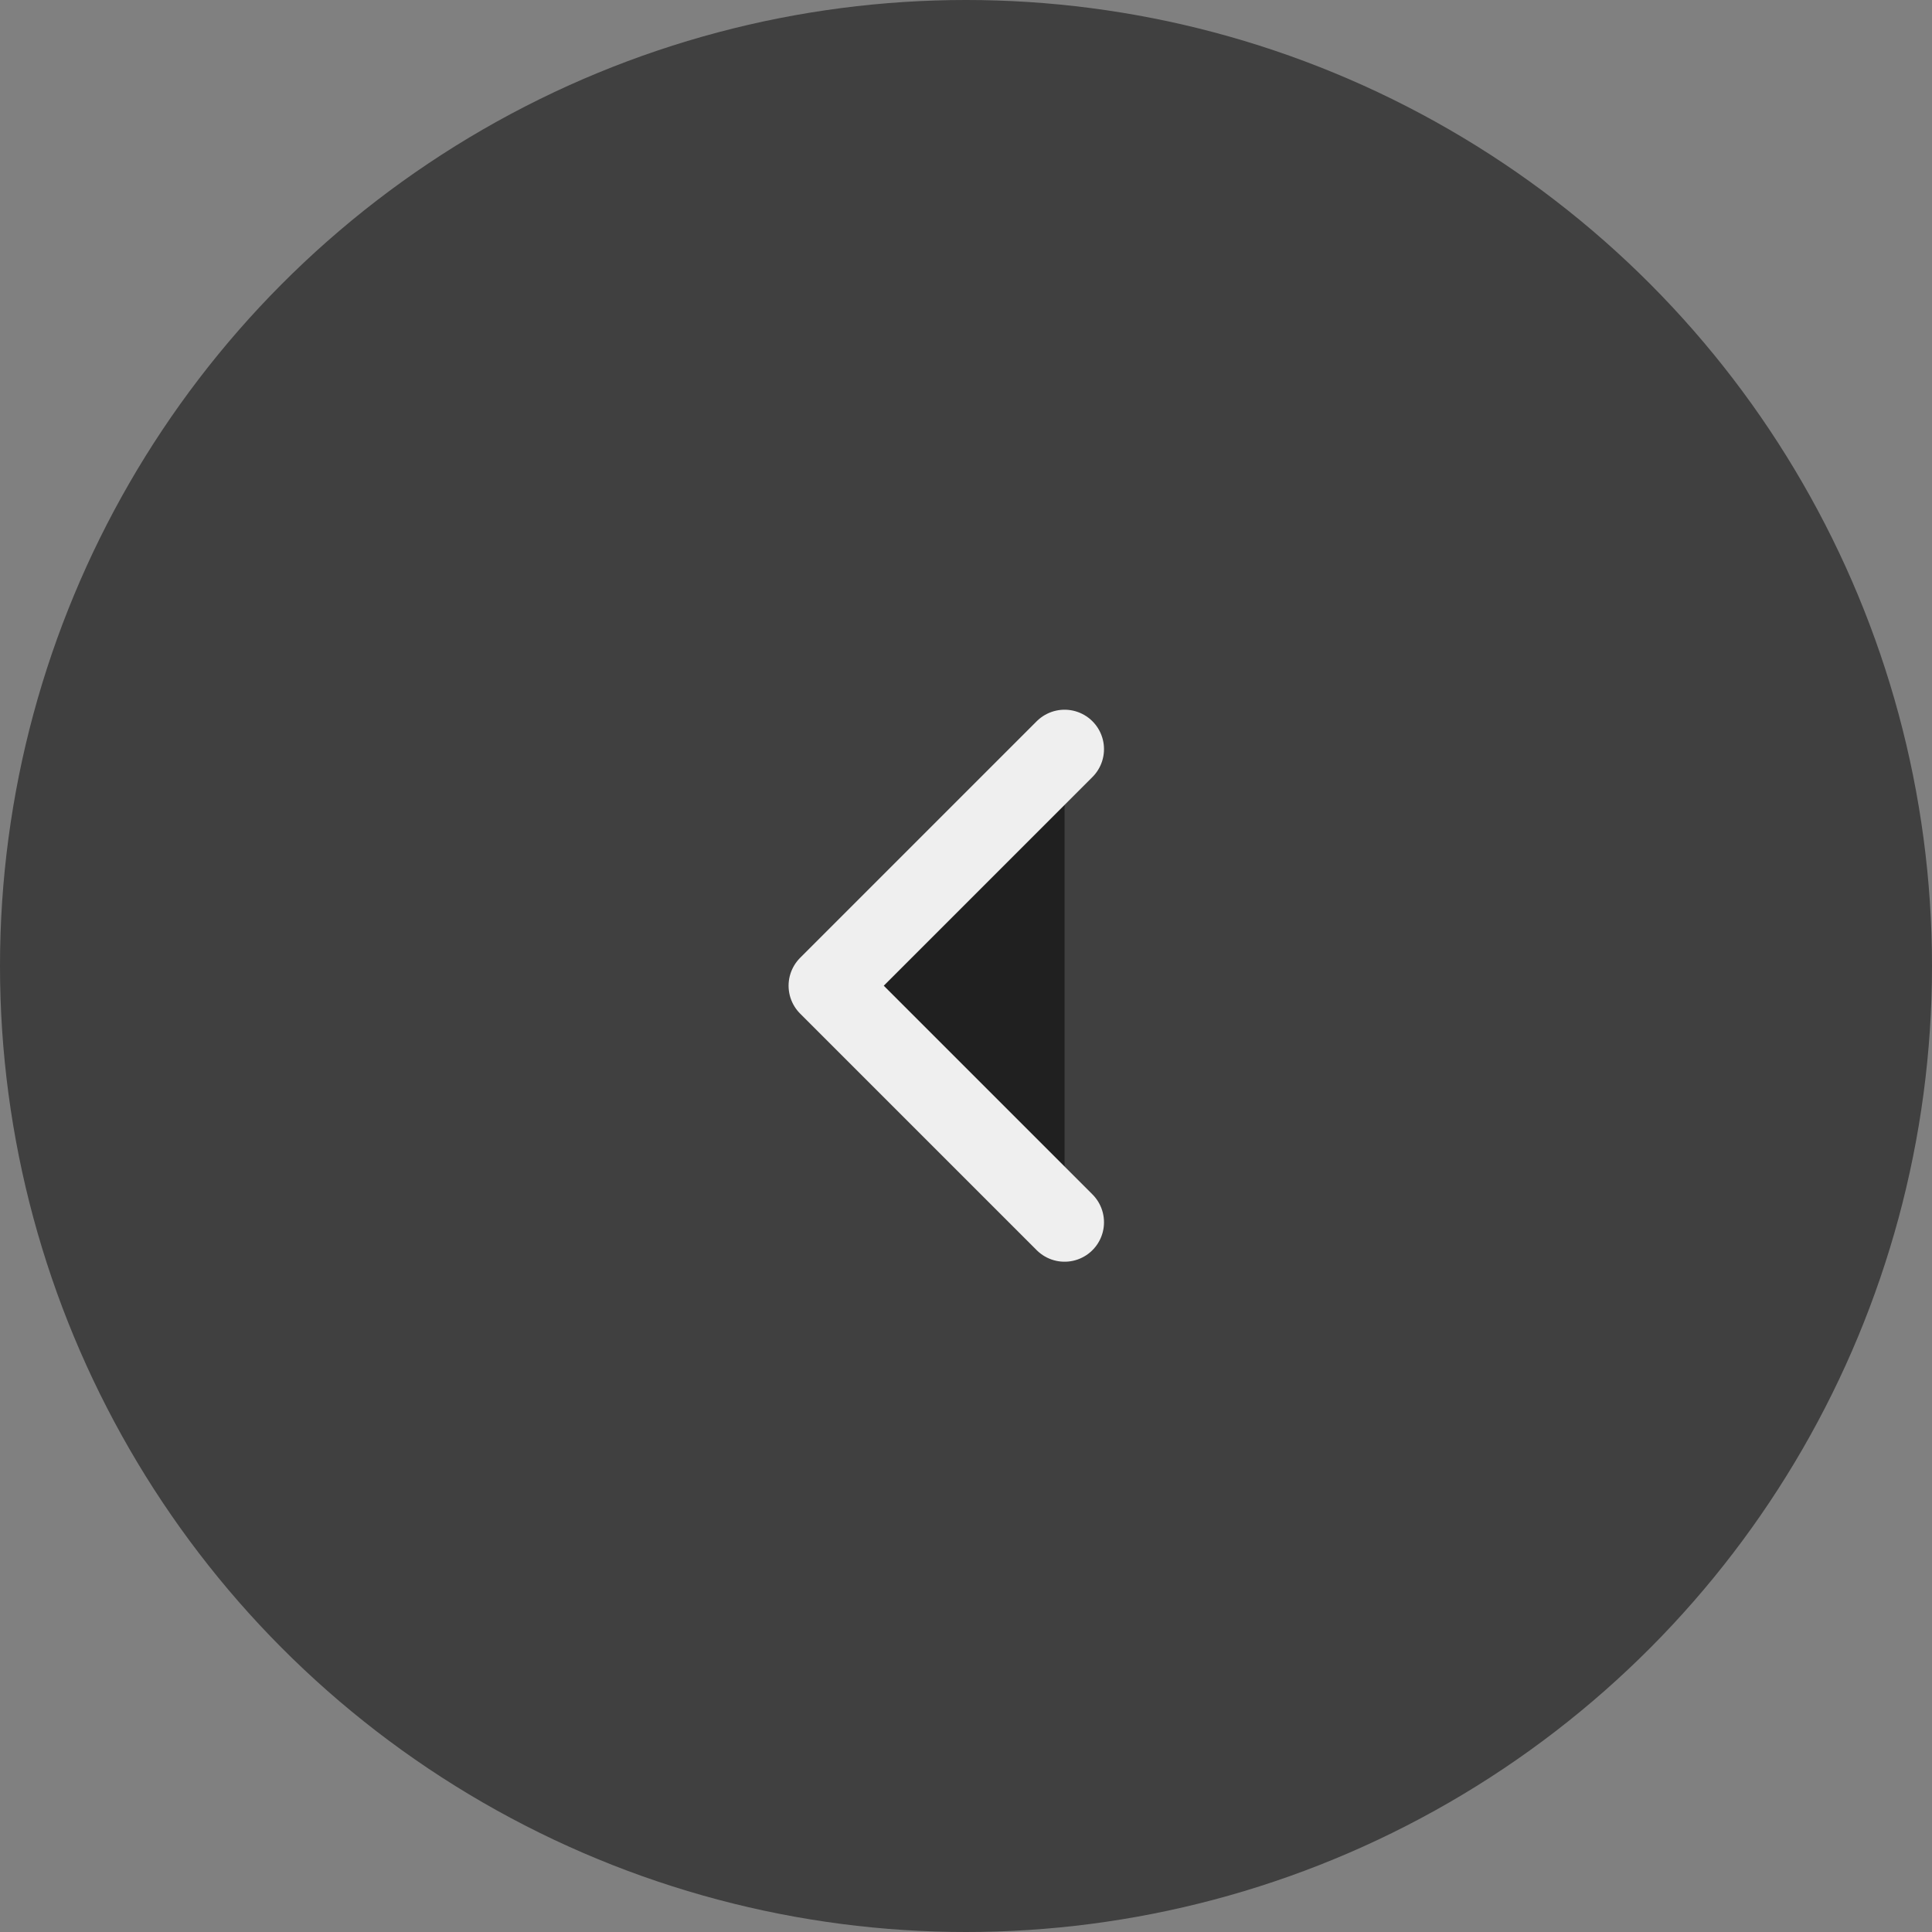 <svg width="49" height="49" viewBox="0 0 49 49" fill="none" xmlns="http://www.w3.org/2000/svg">
<rect x="0" y="0" width="49" height="49" fill="#808080" stroke="none"/>
<g id="Group 166">
<circle id="Ellipse 7" cx="24.5" cy="24.5" r="24.5" fill="black" fill-opacity="0.5"/>
<g id="Vector">
<path d="M27 31L21 25L27 19" fill="black" fill-opacity="0.5"/>
<path d="M27 31L21 25L27 19" stroke="#EFEFEF" stroke-width="2" stroke-linecap="round" stroke-linejoin="round"/>
</g>
</g>
</svg>
